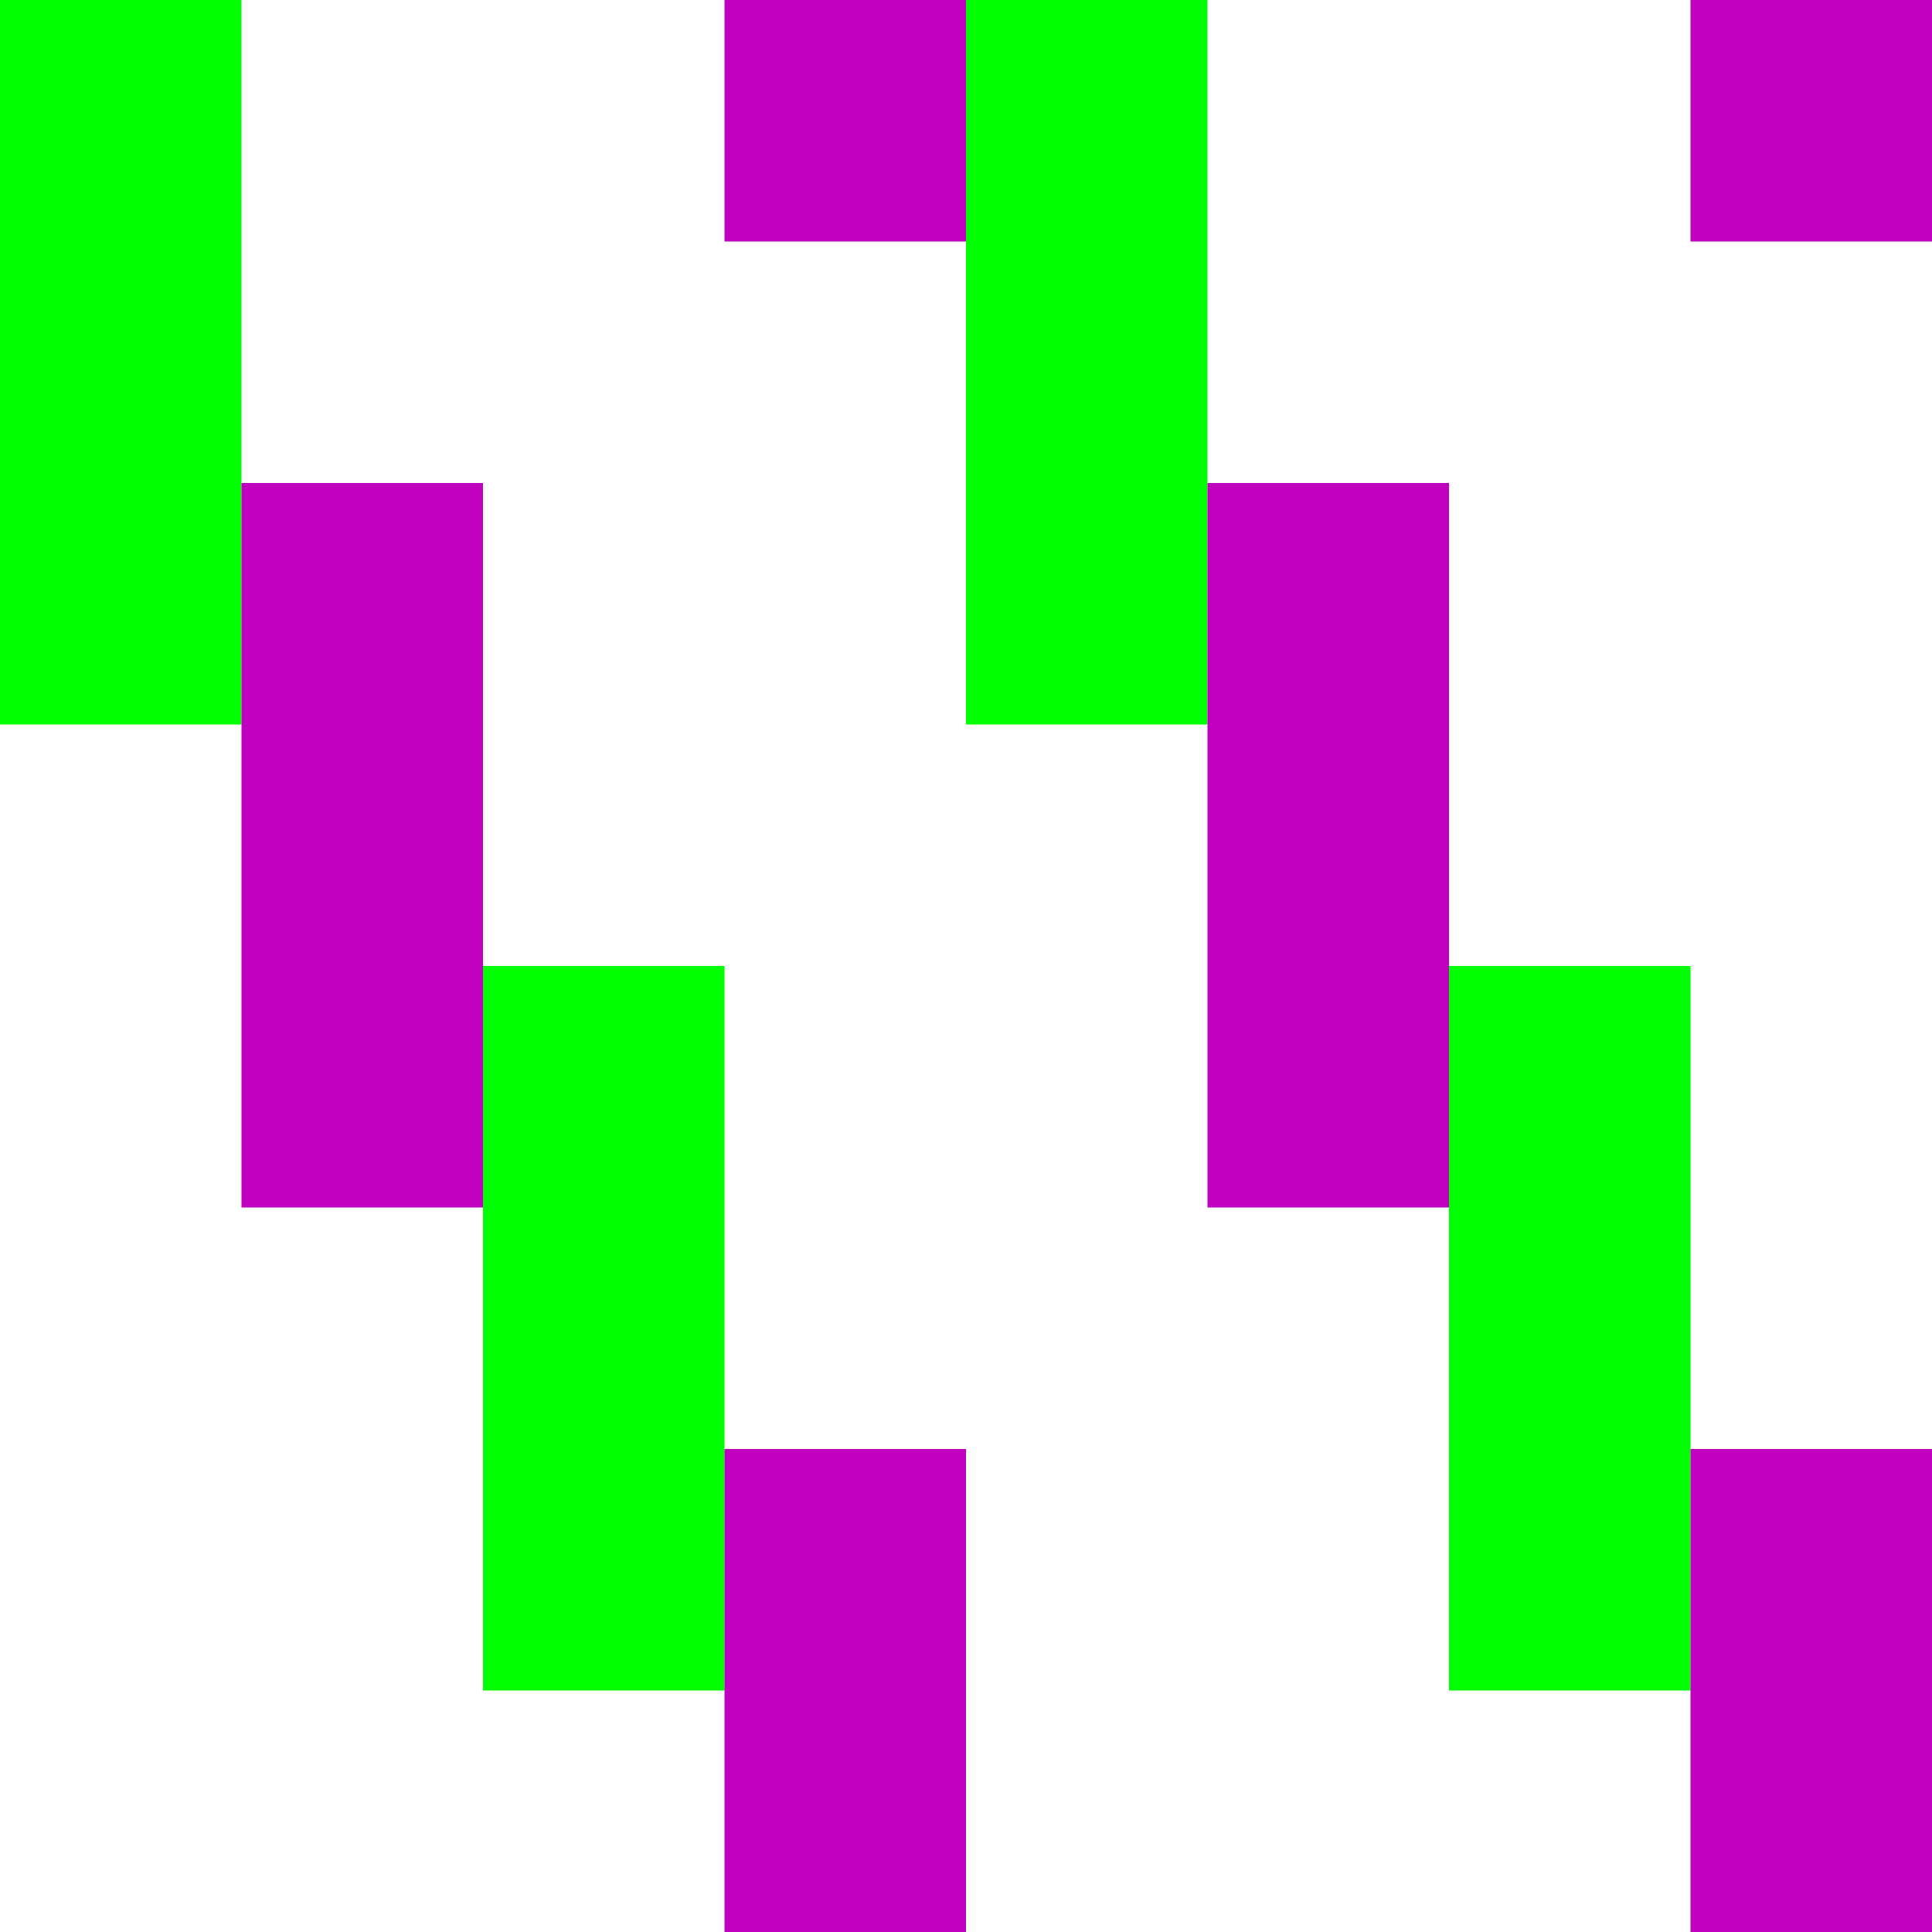 <svg height="8" version="1.1" viewBox="0 0 8 8" width="8">
  <rect fill="#00FF00" height="3" width="1" x="0" y="0"/>
  <rect fill="#00FF00" height="3" width="1" x="2" y="4"/>
  <rect fill="#00FF00" height="3" width="1" x="4" y="0"/>
  <rect fill="#00FF00" height="3" width="1" x="6" y="4"/>
  <rect fill="#BF00BF" height="3" width="1" x="1" y="2"/>
  <rect fill="#BF00BF" height="2" width="1" x="3" y="6"/>
  <rect fill="#BF00BF" height="1" width="1" x="3" y="0"/>
  <rect fill="#BF00BF" height="3" width="1" x="5" y="2"/>
  <rect fill="#BF00BF" height="2" width="1" x="7" y="6"/>
  <rect fill="#BF00BF" height="1" width="1" x="7" y="0"/>
</svg>

